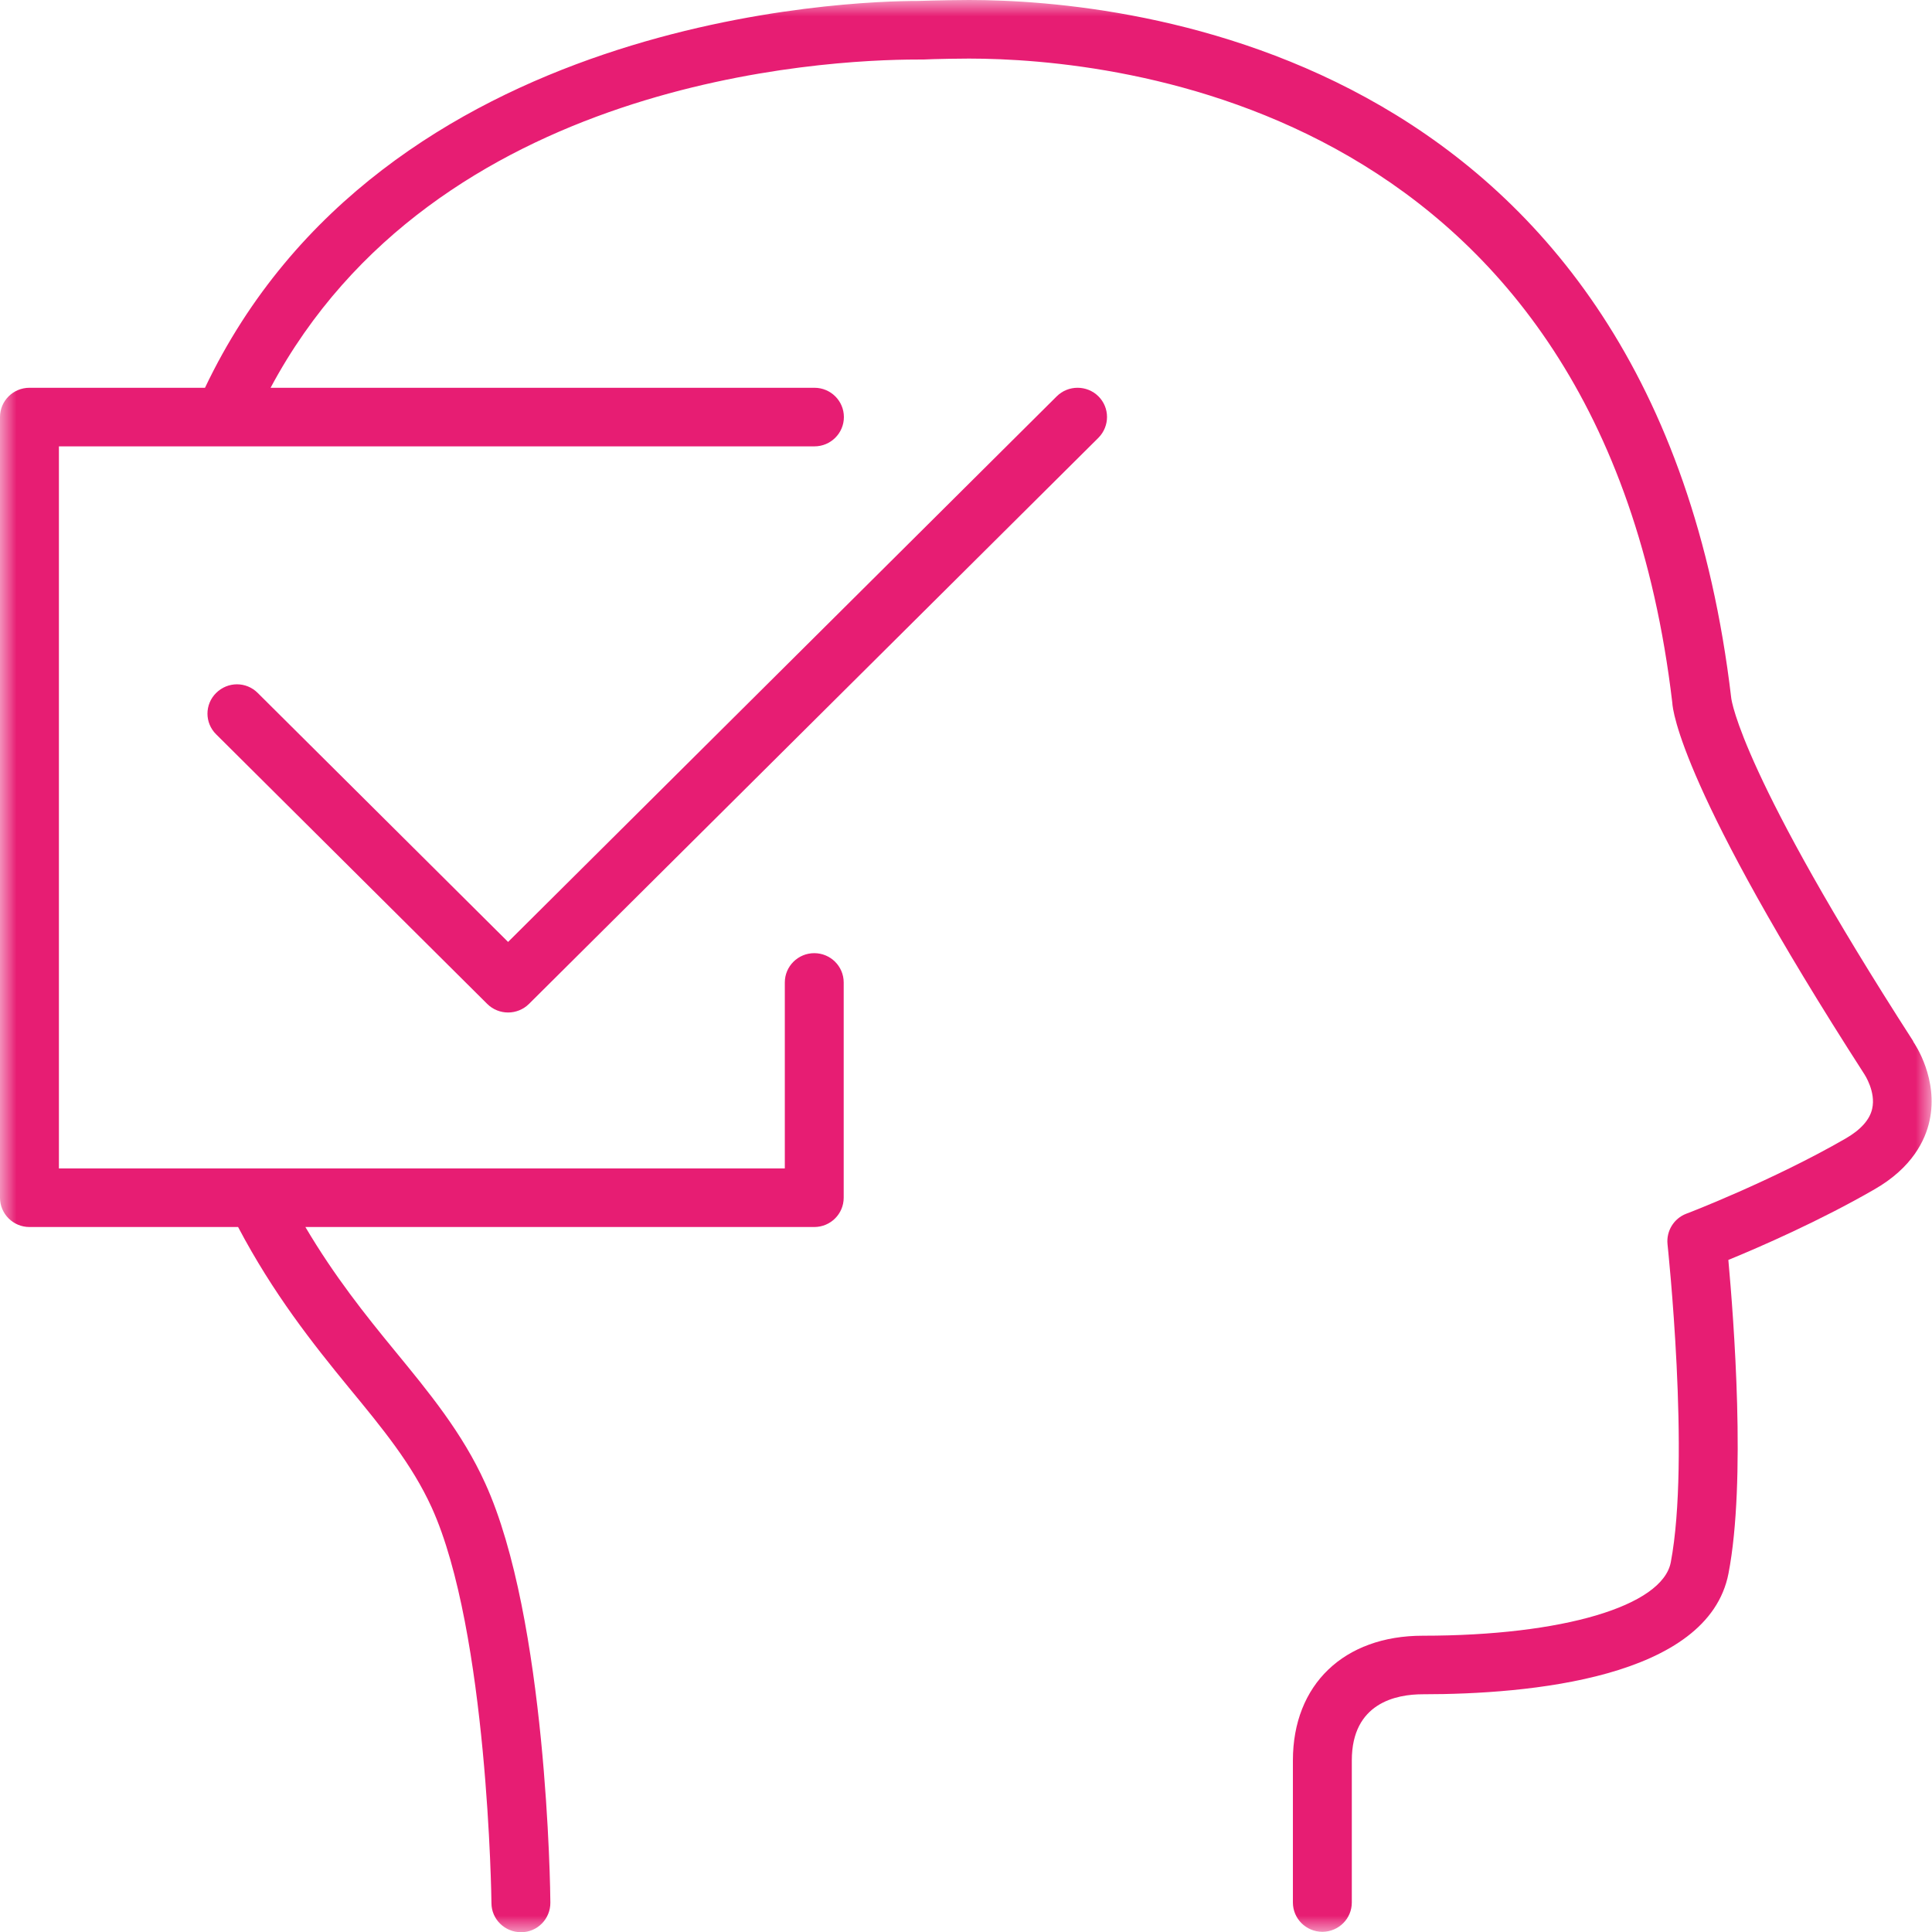 <svg width="59" height="59" viewBox="0 0 59 59" fill="none" xmlns="http://www.w3.org/2000/svg">
<g clip-path="url(#clip0_1025_15462)">
<mask id="mask0_1025_15462" style="mask-type:luminance" maskUnits="userSpaceOnUse" x="0" y="0" width="59" height="59">
<path d="M59 0H0V59H59V0Z" fill="white"/>
</mask>
<g mask="url(#mask0_1025_15462)">
<path d="M58.434 31.808C53.207 23.695 52.88 21.424 52.868 21.308C50.532 1.539 34.461 0 29.596 0C29.147 0 28.755 0.012 28.458 0.017L28.025 0.029C26.052 0.029 11.685 0.447 6.26 11.842H0.899C0.403 11.842 0 12.242 0 12.736V36.577C0 37.07 0.403 37.471 0.899 37.471H7.271C8.339 39.498 9.542 41.02 10.652 42.373C11.685 43.627 12.579 44.713 13.181 46.032C14.903 49.818 15.008 58.036 15.008 58.117C15.008 58.611 15.417 59.006 15.908 59.006H15.919C16.416 59.006 16.813 58.593 16.807 58.1C16.807 57.745 16.702 49.423 14.816 45.294C14.121 43.761 13.111 42.535 12.048 41.24C11.166 40.166 10.214 38.975 9.326 37.471H24.866C25.363 37.471 25.765 37.07 25.765 36.577V30.002C25.765 29.509 25.363 29.108 24.866 29.108C24.37 29.108 23.967 29.509 23.967 30.002V35.682H1.799V13.631H24.872C25.368 13.631 25.771 13.23 25.771 12.736C25.771 12.242 25.368 11.842 24.872 11.842H8.263C13.297 2.433 25.146 1.818 28.02 1.818C28.136 1.818 28.3 1.818 28.498 1.806C28.791 1.8 29.164 1.789 29.59 1.789C34.081 1.789 48.915 3.212 51.069 21.459C51.081 21.709 51.356 24.142 56.933 32.802C56.933 32.802 57.295 33.342 57.172 33.864C57.096 34.201 56.816 34.509 56.349 34.776C54.165 36.036 51.525 37.059 51.496 37.065C51.116 37.21 50.883 37.593 50.923 37.994C50.929 38.058 51.624 44.545 51.023 47.71C50.766 49.046 47.723 49.952 43.449 49.952C41.042 49.952 39.483 51.444 39.483 53.761V58.1C39.483 58.593 39.886 58.994 40.383 58.994C40.879 58.994 41.282 58.593 41.282 58.1V53.761C41.282 52.002 42.643 51.74 43.449 51.74C46.672 51.74 52.167 51.258 52.786 48.047C53.33 45.218 52.944 40.282 52.781 38.476C53.733 38.087 55.584 37.279 57.242 36.321C58.398 35.659 58.796 34.817 58.924 34.23C59.204 32.953 58.48 31.884 58.422 31.803" fill="#E71D73"/>
<path d="M32.271 12.103L15.516 28.765L7.872 21.163C7.521 20.809 6.955 20.809 6.599 21.163C6.248 21.512 6.248 22.075 6.599 22.423L14.88 30.659C15.055 30.833 15.288 30.92 15.516 30.92C15.744 30.92 15.977 30.833 16.153 30.659L33.544 13.369C33.894 13.015 33.894 12.452 33.544 12.103C33.193 11.755 32.621 11.755 32.271 12.103Z" fill="#E71D73"/>
</g>
</g>
<defs>
<clipPath id="clip0_1025_15462">
<rect width="59" height="59" fill="white"/>
</clipPath>
</defs>
</svg>
